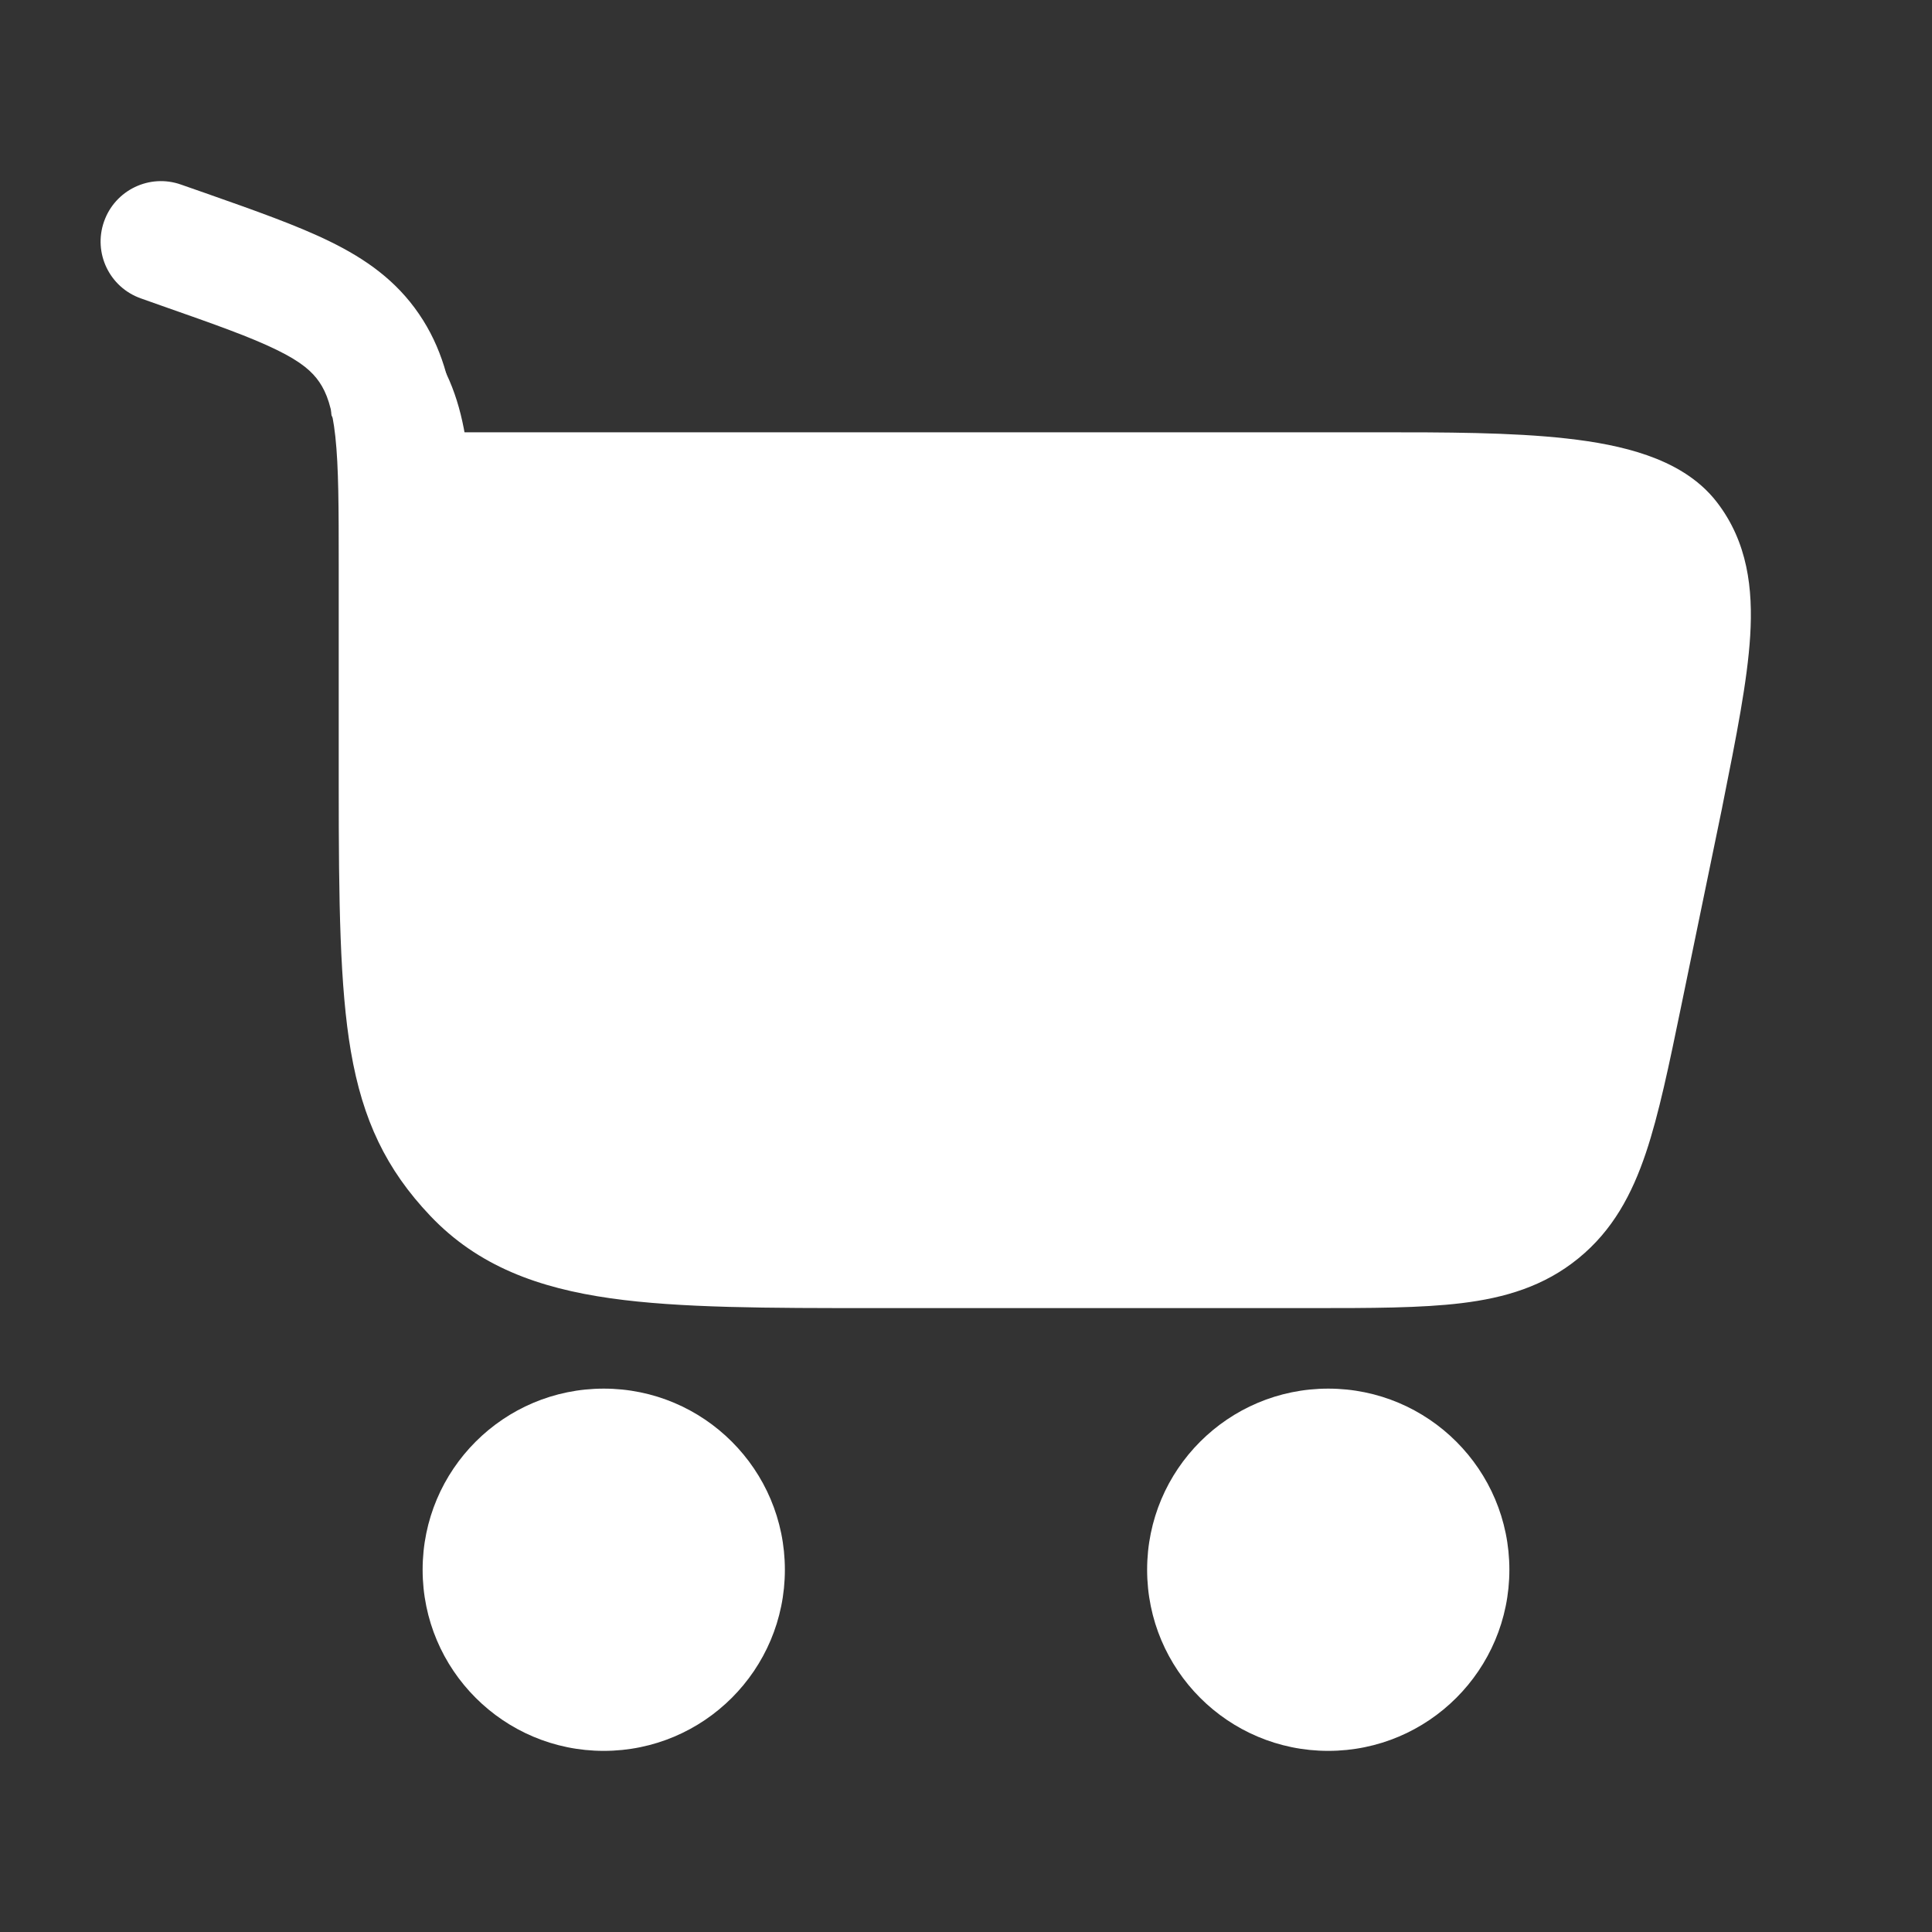 <svg width="28" height="28" viewBox="0 0 28 28" fill="none" xmlns="http://www.w3.org/2000/svg">
    <rect x="0" y="0" width="28" height="28" fill="#333333" stroke="none"/>
    <path
        d="M5.643 5.123C5.803 4.667 5.002 5.07 5.458 5.23C6.177 5.483 4.49 3.764 4.971 4C5.485 4.252 5.926 4.563 6.257 5.048C6.586 5.53 6.722 6.058 6.785 6.637C6.813 6.896 6.828 7.183 6.835 7.498H19.247C21.212 7.498 22.982 7.498 23.5 8.172C24.018 8.845 23.815 9.859 23.41 11.888L22.827 14.717C22.46 16.501 22.276 17.393 21.632 17.917C20.989 18.442 20.078 18.442 18.257 18.442H12.07C8.816 18.442 7.19 18.442 6.179 17.376C5.168 16.309 5.094 15.177 5.094 11.745L5.094 8.71C5.094 7.846 5.093 7.269 5.045 6.825C4.999 6.401 4.918 6.19 4.812 6.035C4.71 5.885 5.325 4.174 4.971 4C4.594 3.815 5.75 4.274 4.971 4L5.643 5.123L5.458 5.23C5.002 5.07 5.482 5.579 5.643 5.123Z"
        fill="white" />
    <path fill-rule="evenodd" clip-rule="evenodd"
        d="M2.623 2.675C2.168 2.514 1.668 2.754 1.508 3.21C1.347 3.666 1.587 4.165 2.043 4.325L2.348 4.433C3.127 4.706 3.639 4.888 4.015 5.073C4.369 5.246 4.525 5.387 4.628 5.537C4.733 5.691 4.814 5.903 4.86 6.327C4.908 6.77 4.909 7.348 4.909 8.211V11.387C4.909 13.081 4.925 14.303 5.085 15.237C5.256 16.233 5.597 16.947 6.234 17.619C6.927 18.35 7.805 18.668 8.851 18.816C9.852 18.958 11.123 18.958 12.693 18.958L19 18.958C19.865 18.958 20.593 18.958 21.183 18.886C21.808 18.81 22.378 18.643 22.875 18.237C23.373 17.832 23.652 17.307 23.853 16.71C24.042 16.148 24.189 15.435 24.364 14.587L24.958 11.707L24.959 11.701L24.971 11.64C25.163 10.678 25.325 9.868 25.365 9.217C25.407 8.533 25.329 7.859 24.884 7.28C24.61 6.923 24.224 6.722 23.874 6.599C23.516 6.473 23.112 6.4 22.704 6.355C21.902 6.265 20.928 6.265 19.973 6.265L6.612 6.265C6.609 6.222 6.604 6.18 6.6 6.138C6.537 5.559 6.401 5.031 6.072 4.55C5.741 4.065 5.3 3.754 4.786 3.502C4.305 3.266 3.694 3.051 2.975 2.798L2.623 2.675ZM6.659 8.015H19.937C20.936 8.015 21.815 8.016 22.509 8.094C22.854 8.132 23.112 8.186 23.294 8.25C23.442 8.302 23.492 8.344 23.499 8.35C23.499 8.351 23.499 8.35 23.499 8.35C23.571 8.445 23.648 8.618 23.618 9.109C23.586 9.627 23.45 10.318 23.243 11.356L23.243 11.359L22.661 14.182C22.472 15.095 22.346 15.703 22.194 16.151C22.051 16.578 21.916 16.761 21.77 16.881C21.624 17 21.416 17.095 20.97 17.149C20.5 17.207 19.88 17.208 18.947 17.208H12.76C11.107 17.208 9.96 17.206 9.096 17.084C8.262 16.965 7.822 16.75 7.504 16.415C7.13 16.021 6.929 15.635 6.81 14.941C6.68 14.184 6.659 13.124 6.659 11.387L6.659 8.015Z"
        fill="white" />
    <path fill-rule="evenodd" clip-rule="evenodd"
        d="M8.75 25.375C7.3 25.375 6.125 24.2 6.125 22.75C6.125 21.3 7.3 20.125 8.75 20.125C10.2 20.125 11.375 21.3 11.375 22.75C11.375 24.2 10.2 25.375 8.75 25.375ZM7.875 22.75C7.875 23.233 8.267 23.625 8.75 23.625C9.233 23.625 9.625 23.233 9.625 22.75C9.625 22.267 9.233 21.875 8.75 21.875C8.267 21.875 7.875 22.267 7.875 22.75Z"
        fill="white" />
    <path fill-rule="evenodd" clip-rule="evenodd"
        d="M19.25 25.375C17.8 25.375 16.625 24.2 16.625 22.75C16.625 21.3 17.8 20.125 19.25 20.125C20.7 20.125 21.875 21.3 21.875 22.75C21.875 24.2 20.7 25.375 19.25 25.375ZM18.375 22.75C18.375 23.233 18.767 23.625 19.25 23.625C19.733 23.625 20.125 23.233 20.125 22.75C20.125 22.267 19.733 21.875 19.25 21.875C18.767 21.875 18.375 22.267 18.375 22.75Z"
        fill="white" />
    <circle cx="8.5" cy="22.5" r="1.5" fill="white" />
    <circle cx="19.5" cy="22.5" r="1.5" fill="white" />
</svg>
